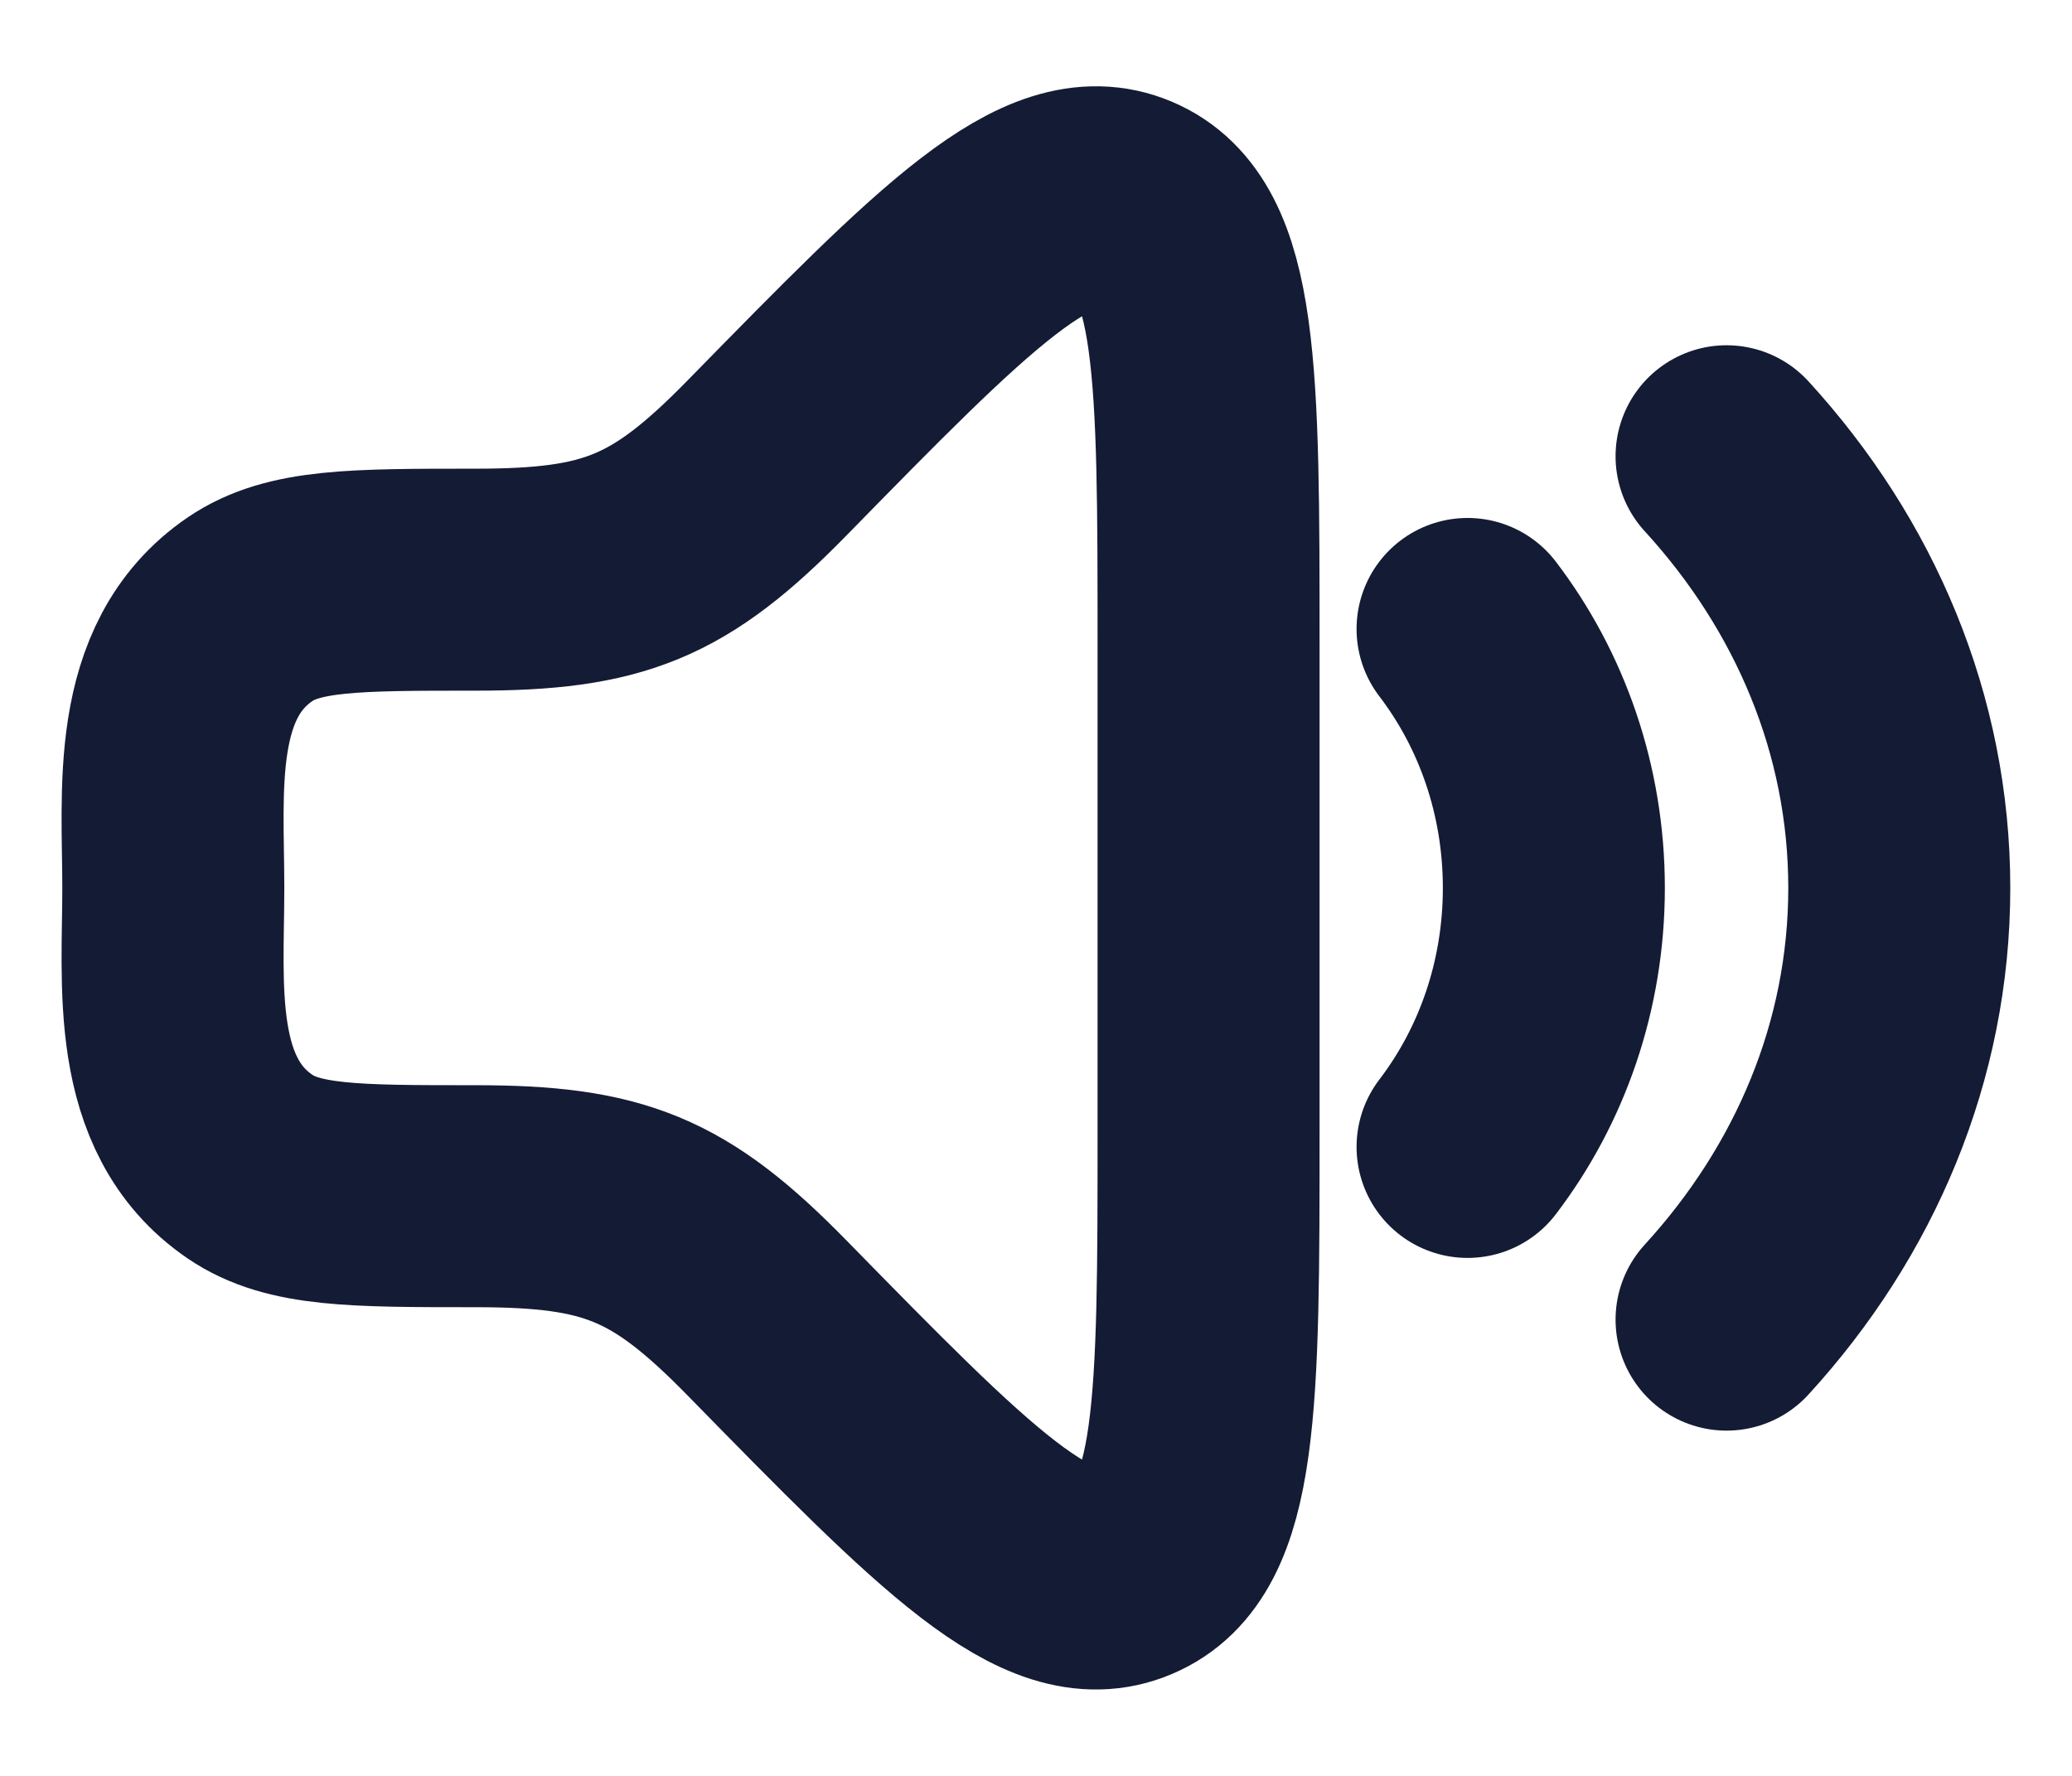<svg width="14" height="12" viewBox="0 0 14 12" fill="none" xmlns="http://www.w3.org/2000/svg">
<path d="M8.166 7.641V4.359C8.166 2.524 8.166 1.607 7.626 1.378C7.086 1.15 6.451 1.799 5.181 3.096C4.523 3.768 4.147 3.917 3.211 3.917C2.393 3.917 1.983 3.917 1.689 4.117C1.079 4.534 1.171 5.348 1.171 6C1.171 6.652 1.079 7.466 1.689 7.883C1.983 8.083 2.393 8.083 3.211 8.083C4.147 8.083 4.523 8.232 5.181 8.904C6.451 10.201 7.086 10.85 7.626 10.621C8.166 10.393 8.166 9.476 8.166 7.641Z" stroke="#141B34" stroke-width="1.5" stroke-linecap="round" stroke-linejoin="round"/>
<path d="M9.916 4.25C10.281 4.728 10.499 5.337 10.499 6C10.499 6.663 10.281 7.272 9.916 7.75" stroke="#141B34" stroke-width="1.5" stroke-linecap="round" stroke-linejoin="round"/>
<path d="M11.666 3.083C12.396 3.88 12.833 4.895 12.833 6C12.833 7.105 12.396 8.12 11.666 8.917" stroke="#141B34" stroke-width="1.5" stroke-linecap="round" stroke-linejoin="round"/>
</svg>
